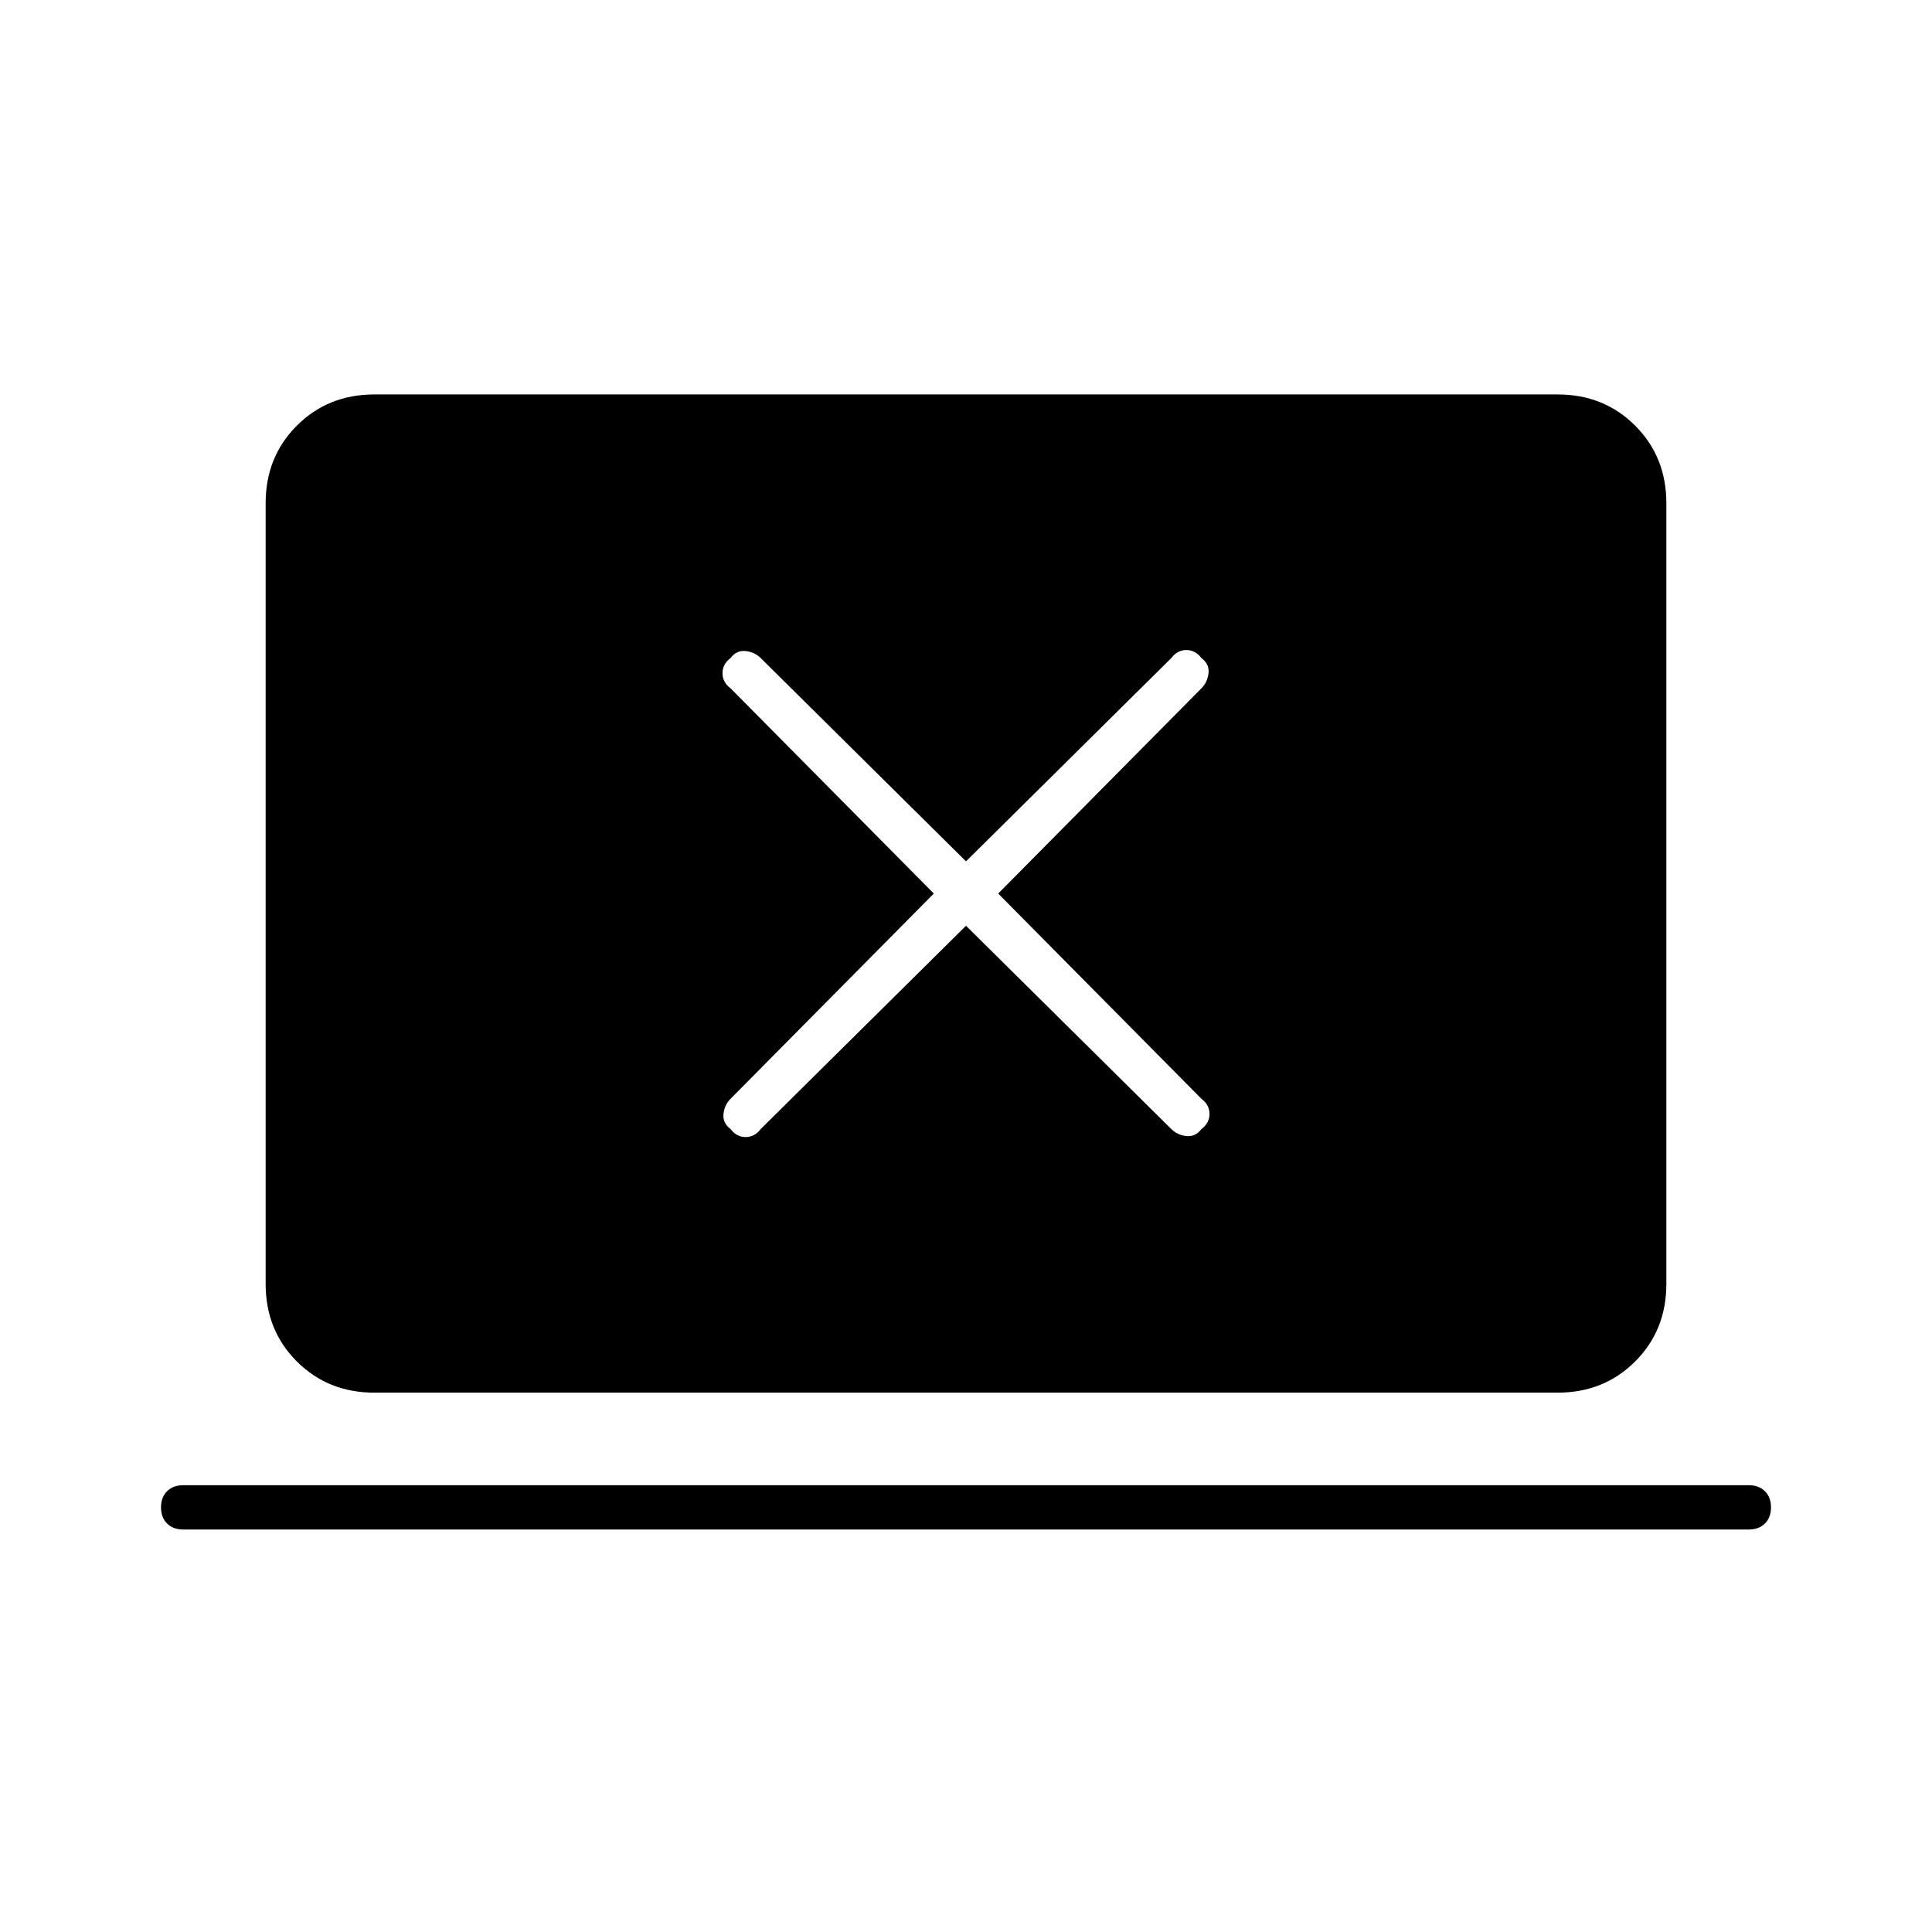<svg xmlns="http://www.w3.org/2000/svg" width="48" height="48" viewBox="0 -960 960 960"><path d="m480-500 102 101q3 3 7.5 3.5t7.5-3.5q4-3 4-7.5t-4-7.5L496-516l101-102q3-3 3.5-7.5T597-633q-3-4-7.5-4t-7.5 4L480-532 378-633q-3-3-7.5-3.5T363-633q-4 3-4 7.5t4 7.5l101 102-101 102q-3 3-3.5 7.5t3.5 7.5q3 4 7.5 4t7.5-4l102-101ZM91-200q-5 0-8-3t-3-8q0-5 3-8t8-3h778q5 0 8 3t3 8q0 5-3 8t-8 3H91Zm95-68q-23 0-38.5-15.5T132-322v-388q0-23 15.5-38.5T186-764h588q23 0 38.5 15.5T828-710v388q0 23-15.5 38.5T774-268H186Z"/></svg>